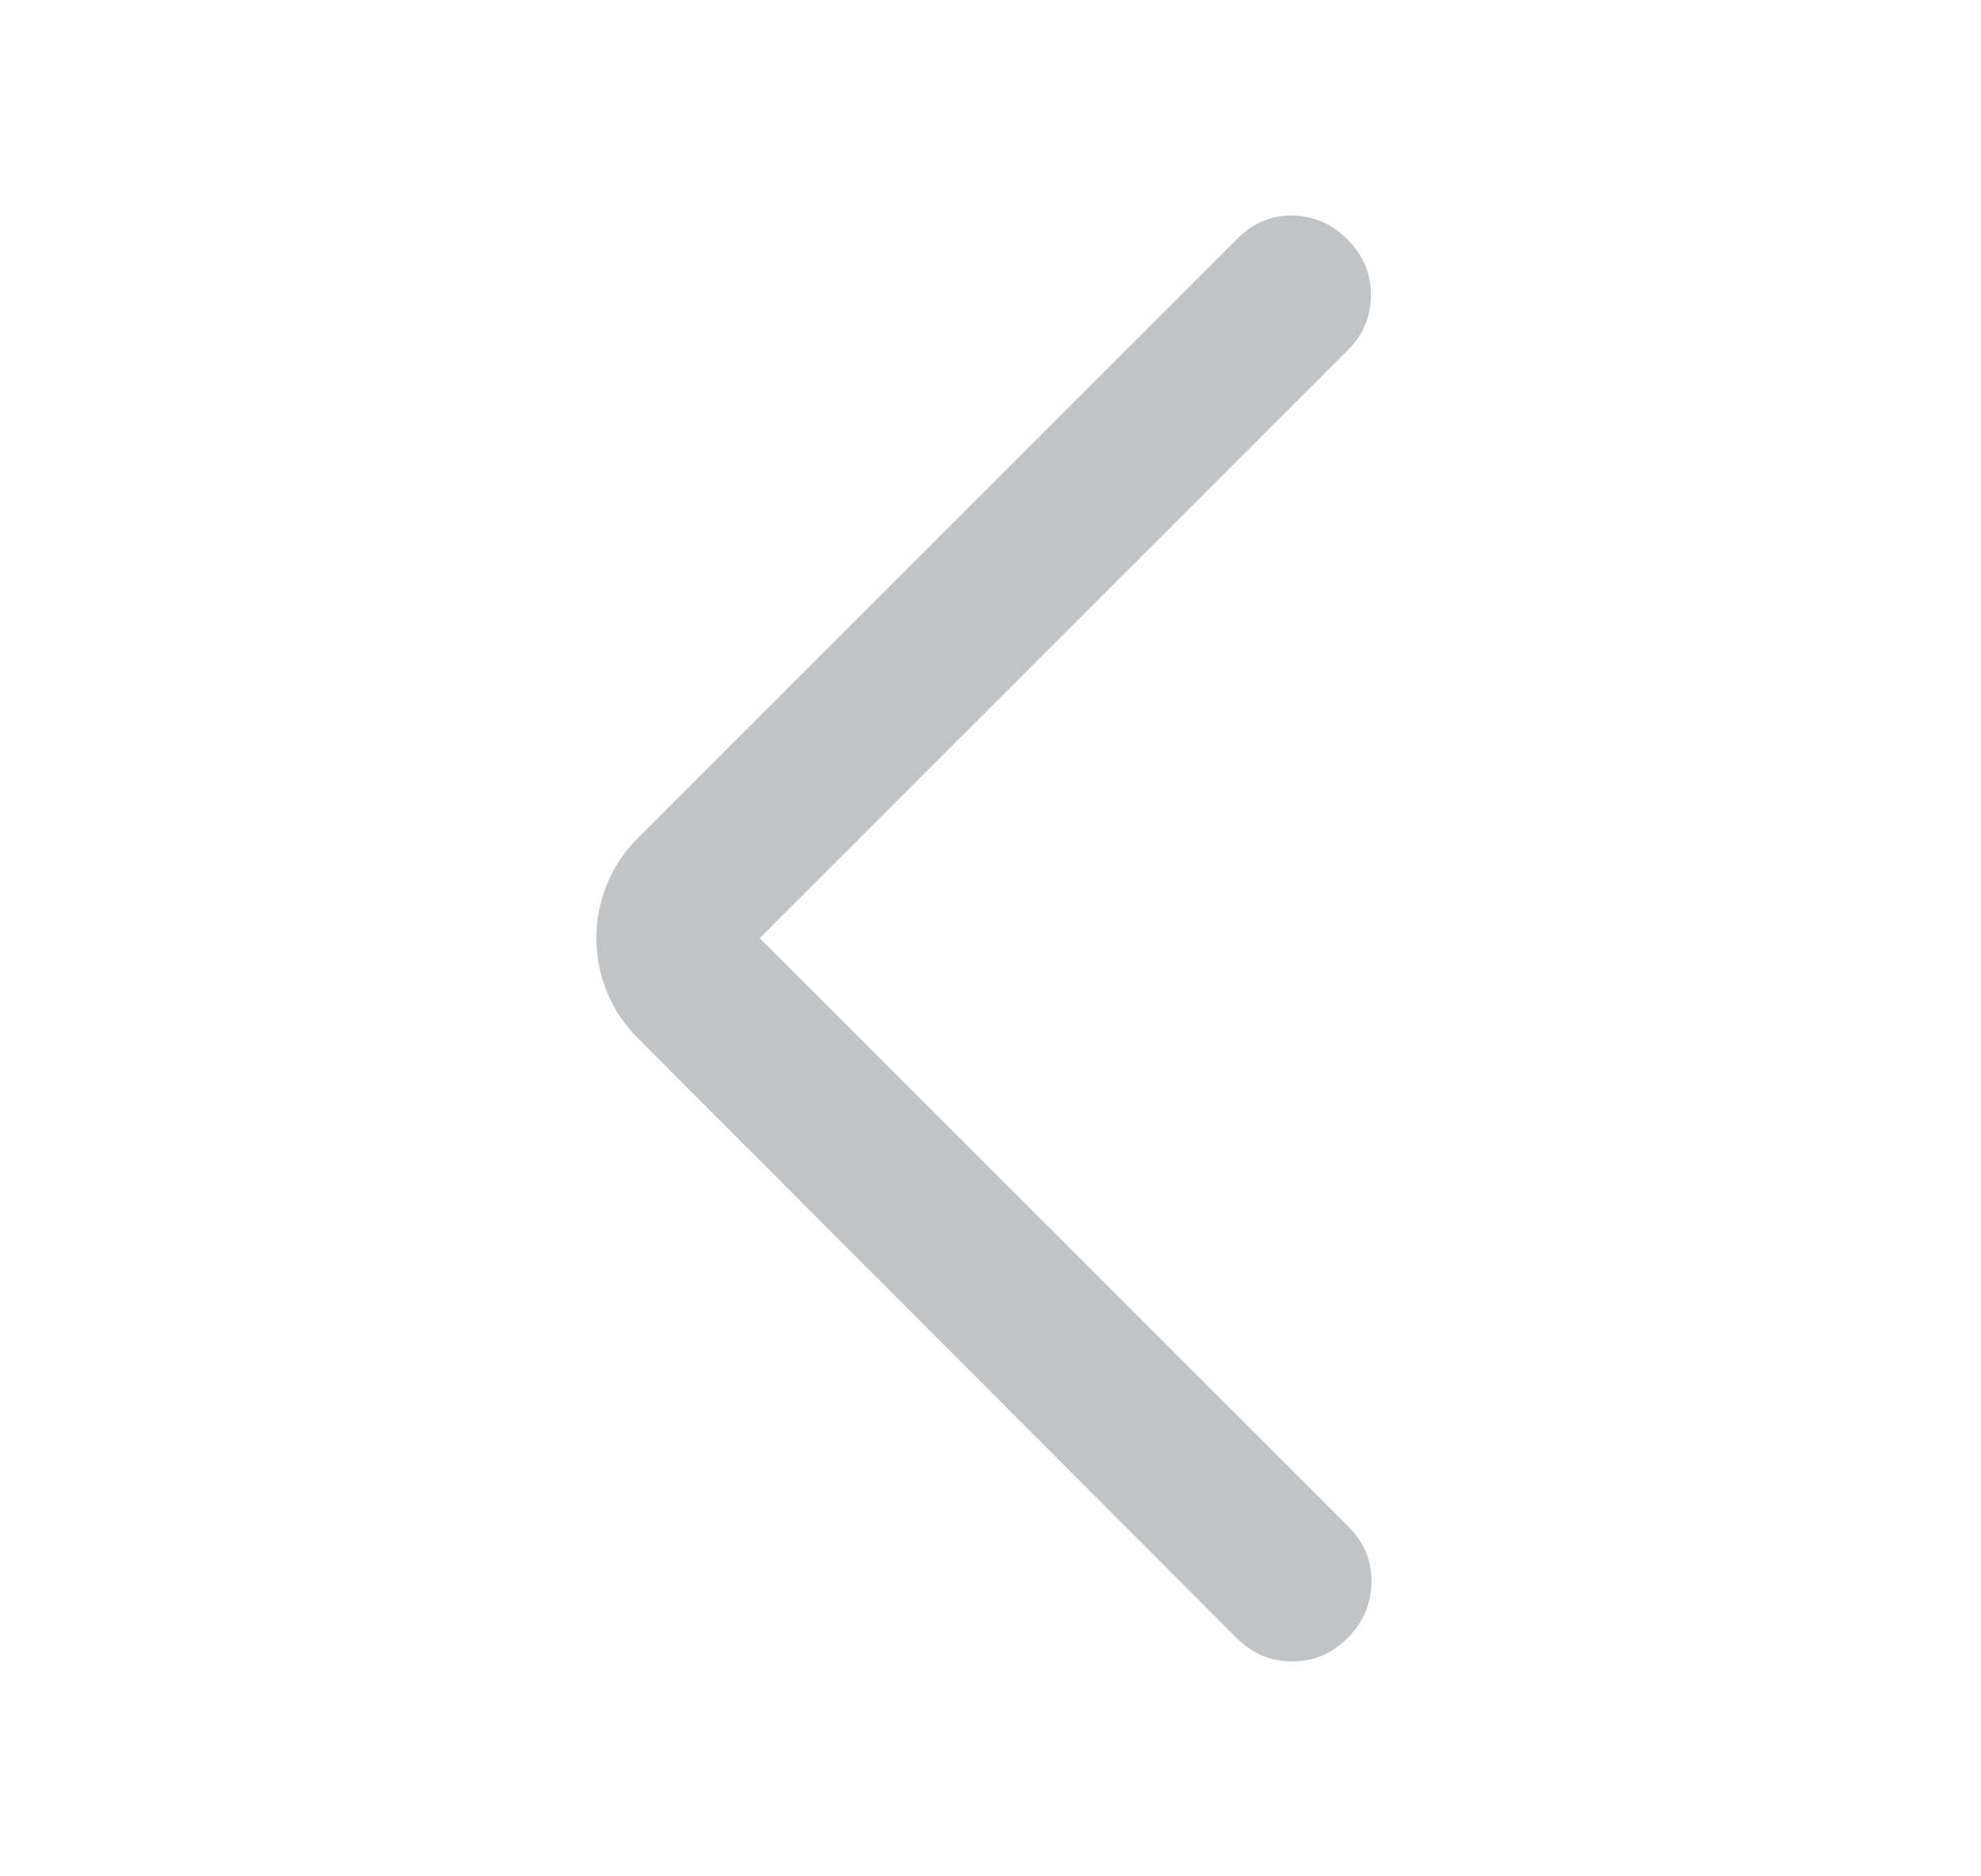 <svg width="19" height="18" viewBox="0 0 19 18" fill="none" xmlns="http://www.w3.org/2000/svg">
<path d="M7.287 9L12.937 14.649C13.086 14.799 13.158 14.976 13.154 15.182C13.15 15.387 13.074 15.565 12.925 15.714C12.776 15.863 12.599 15.938 12.393 15.938C12.187 15.938 12.01 15.863 11.861 15.714L6.119 9.961C5.983 9.825 5.883 9.673 5.817 9.505C5.752 9.337 5.719 9.168 5.719 9C5.719 8.832 5.752 8.663 5.817 8.495C5.883 8.327 5.983 8.175 6.119 8.039L11.872 2.286C12.021 2.137 12.197 2.064 12.399 2.068C12.601 2.072 12.776 2.149 12.925 2.298C13.074 2.447 13.149 2.624 13.149 2.83C13.149 3.036 13.074 3.213 12.925 3.362L7.287 9Z" fill="#C1C3C5"/>
</svg>
